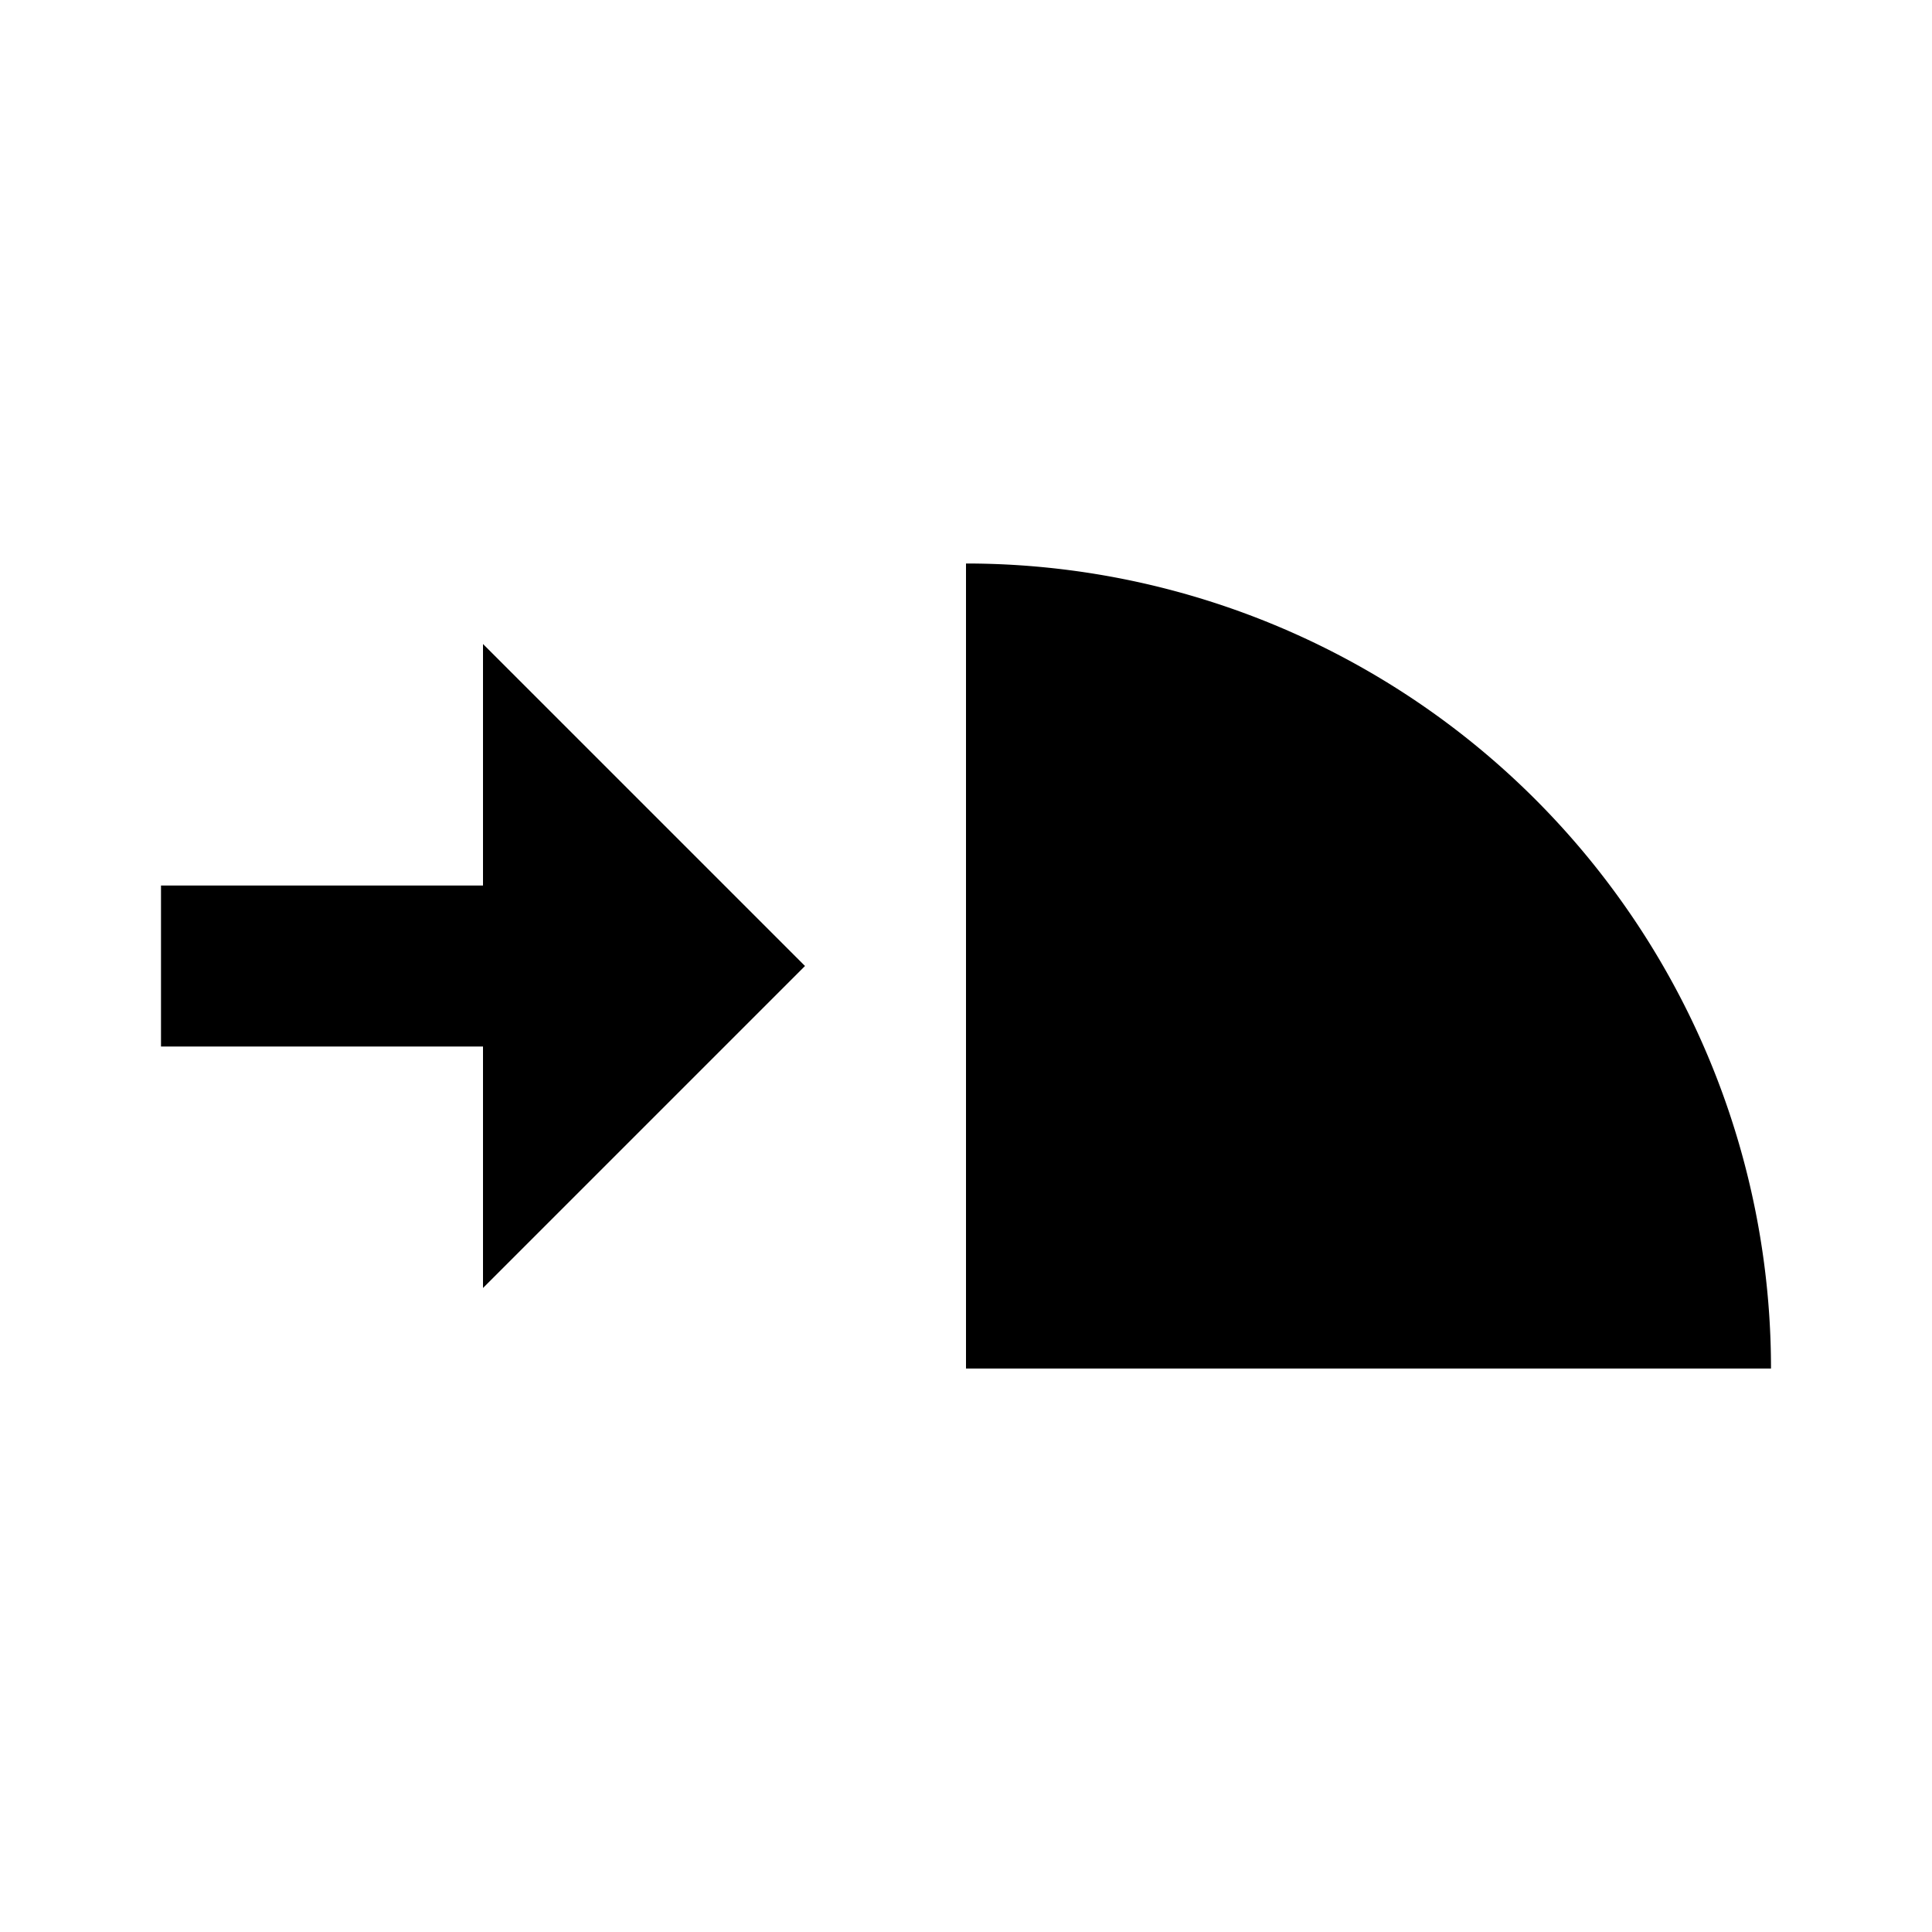<svg xmlns="http://www.w3.org/2000/svg" viewBox="0 0 24 24" width="512" height="512" aria-labelledby="mdthis-quarter-desc mdthis-quarter-title"><title id="mdthis-quarter-title">This Quarter Icon</title><desc id="mdthis-quarter-desc">A picture depicting an arrow pointing right to a quarter of a circle.</desc><path d="M12 7v10h10A10 10 0 0012 7zm-2 5l-4 4v-3H2v-2h4V8z"/></svg>